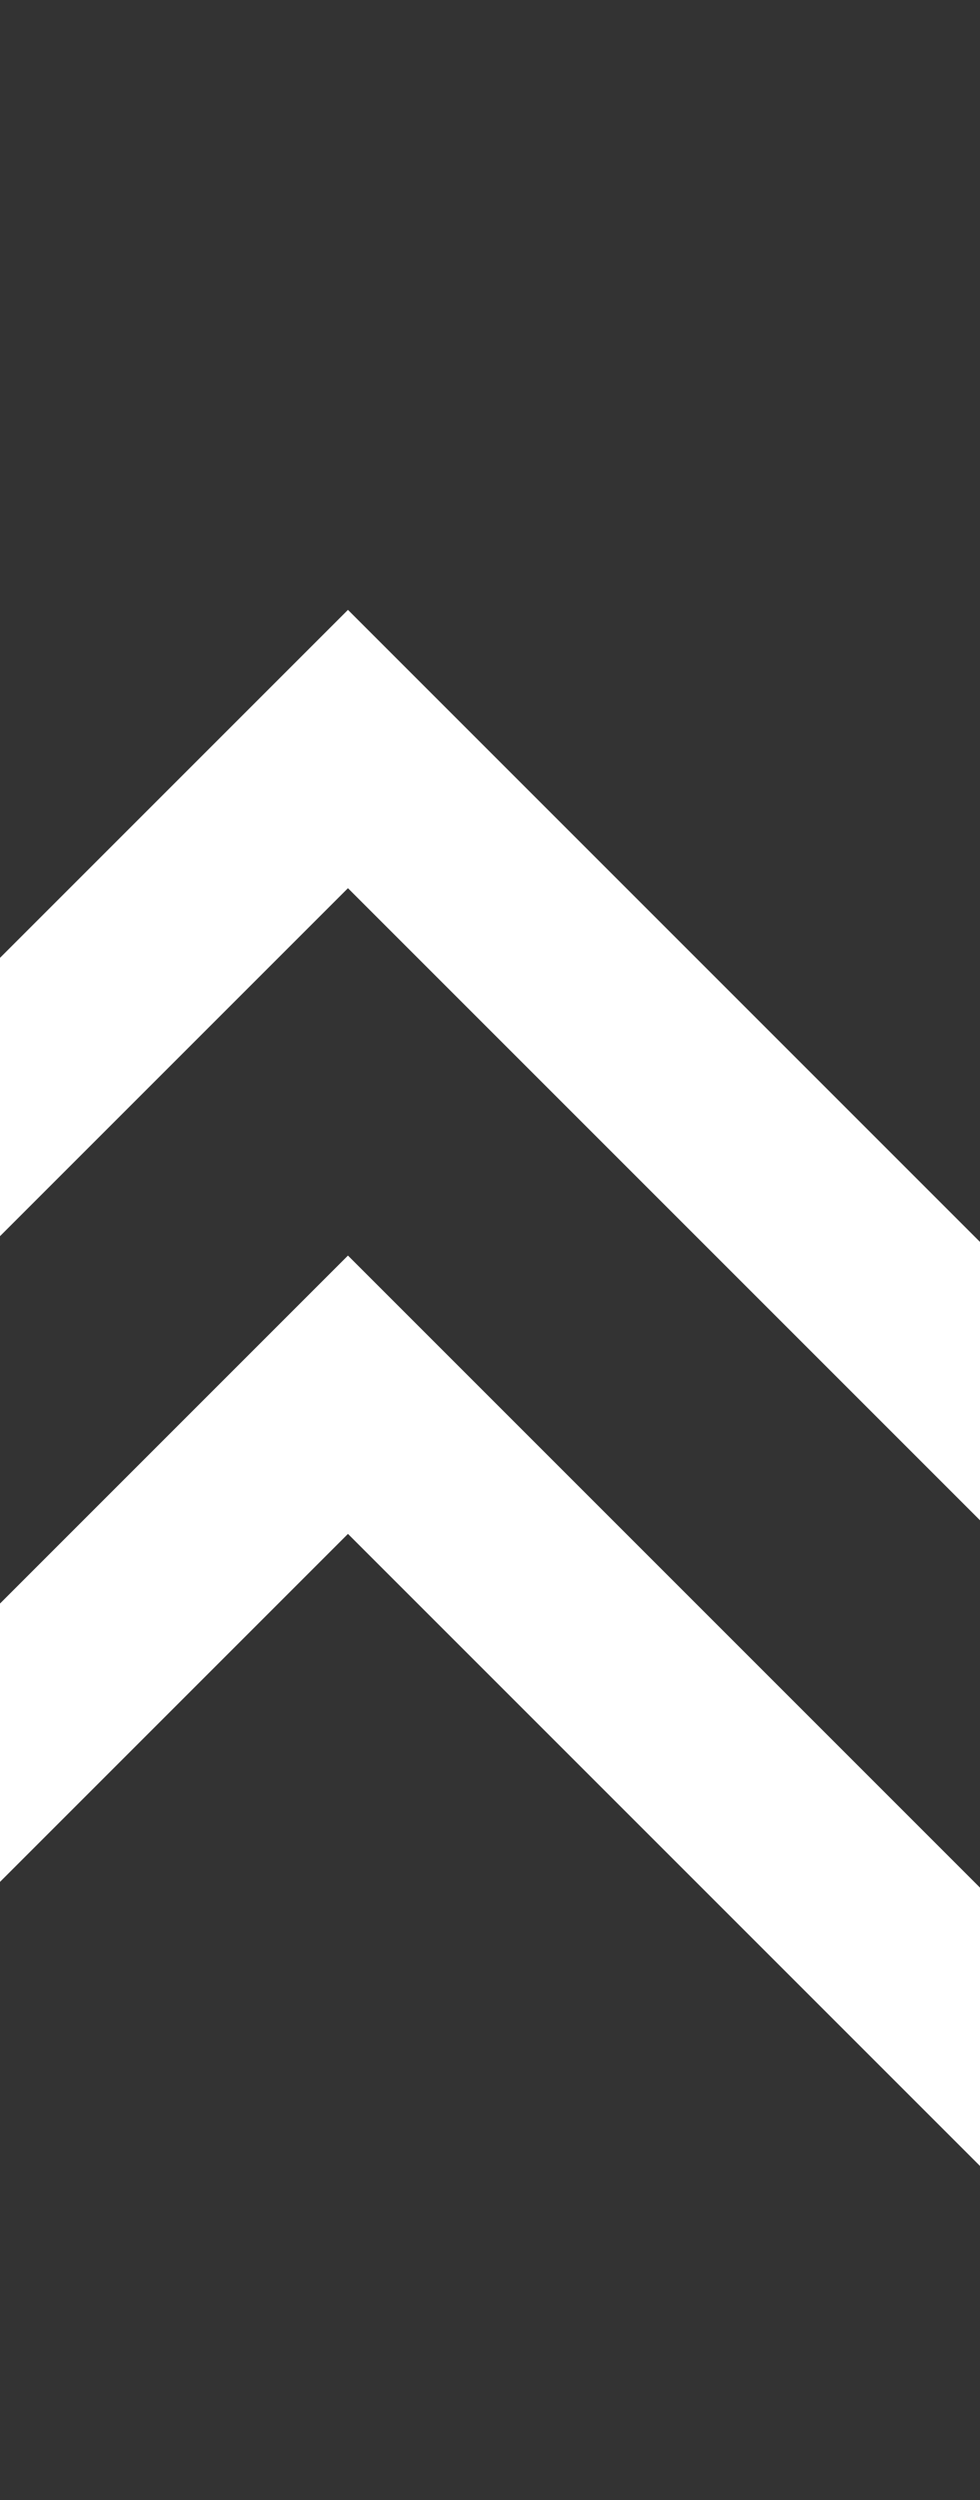 <?xml version="1.0" encoding="UTF-8" standalone="no"?>
<svg
   xmlns:dc="http://purl.org/dc/elements/1.1/"
   xmlns:cc="http://creativecommons.org/ns#"
   xmlns:rdf="http://www.w3.org/1999/02/22-rdf-syntax-ns#"
   xmlns:svg="http://www.w3.org/2000/svg"
   xmlns="http://www.w3.org/2000/svg"
   id="svg7206"
   version="1.1"
   viewBox="0 0 65.881 168.06"
   height="168.06mm"
   width="65.881mm">
  <rect x="0" y="0" width="65.881" height="168.06" fill="#333333" stroke="none"/>
  <defs
     id="defs7200" />
  <g
     transform="translate(97.197,-73.875)"
     id="layer1">
    <path
       id="rect7185"
       d="m -97.197,73.875 h 65.881 z m 23.392,40.995 -23.392,23.392 v 18.709 l 23.392,-23.392 42.489,42.489 v -18.71 z m 0,43.404 -23.392,23.392 v 18.709 l 23.392,-23.392 42.489,42.489 v -18.709 z m -23.392,83.661 h 65.881 z"
       style="display:inline;opacity:1;fill:#ffffff;fill-opacity:1;stroke:none;stroke-width:1.922;stroke-linejoin:round;stroke-miterlimit:4;stroke-dasharray:none;stroke-opacity:1" />
  </g>
</svg>
